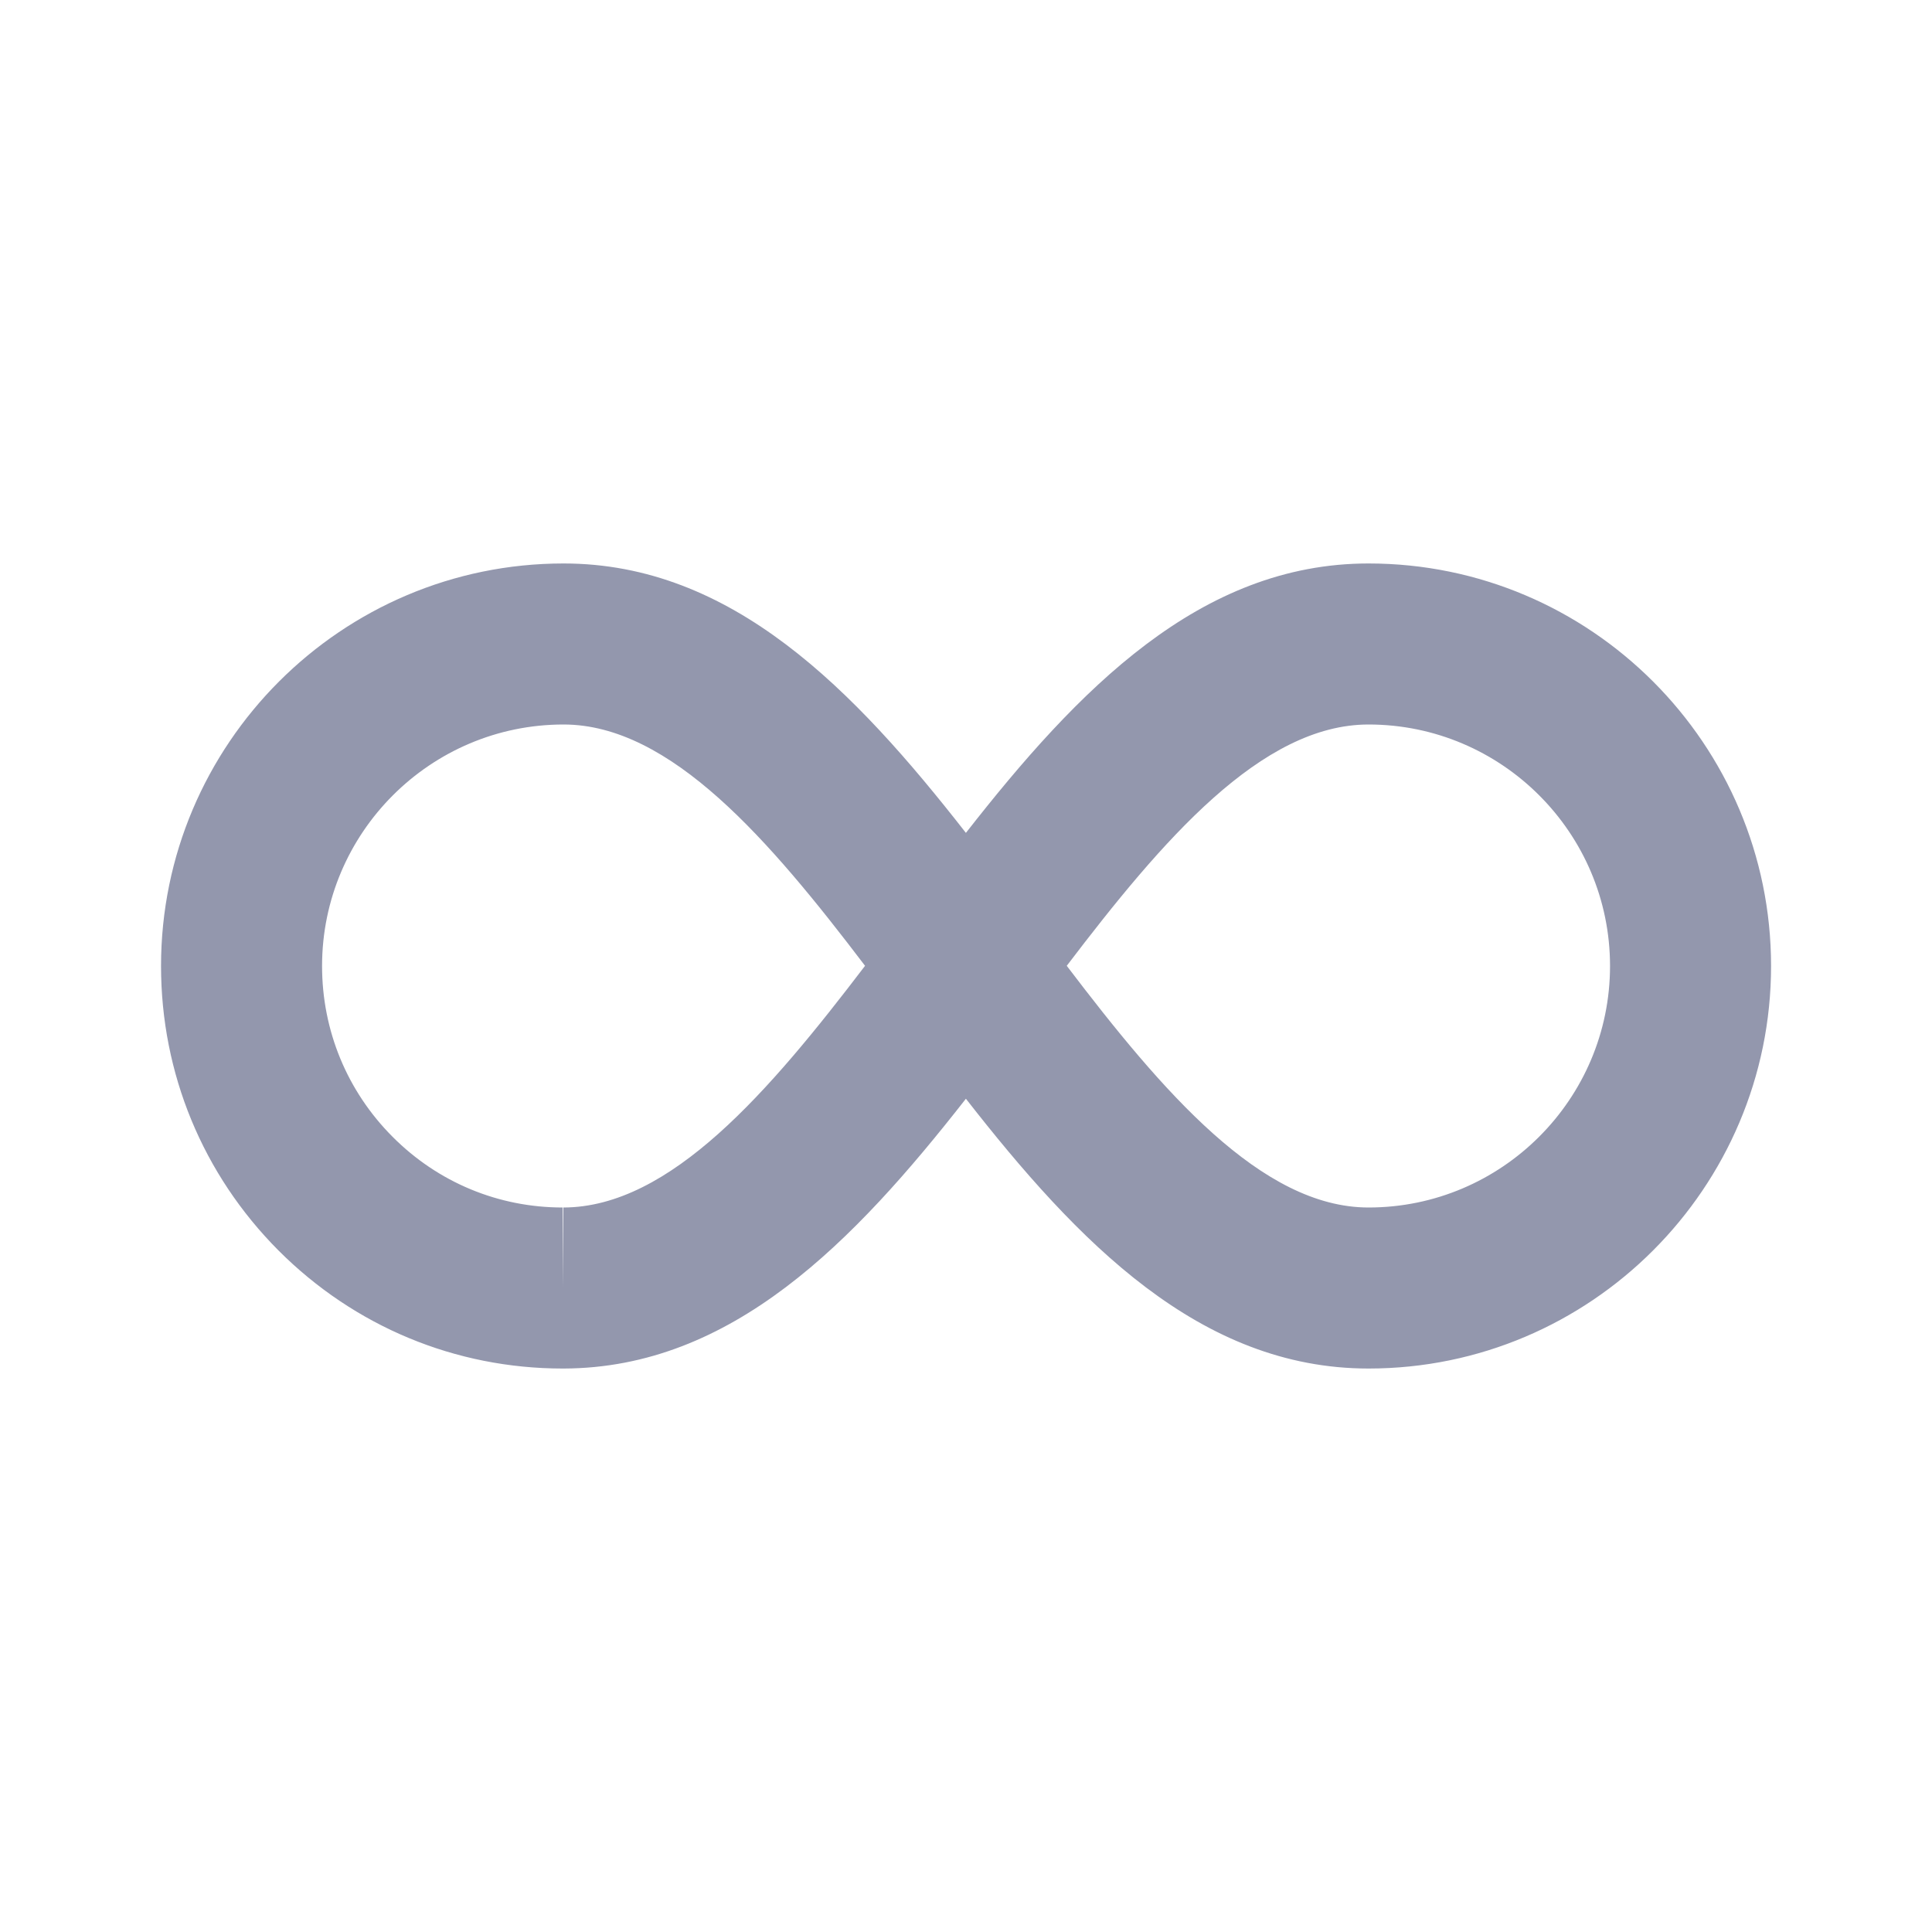 <svg width="20" height="20" viewBox="0 0 20 20" fill="none" xmlns="http://www.w3.org/2000/svg">
<path d="M14.167 5.833C12.422 5.833 11.158 7.139 9.999 8.622C8.841 7.139 7.578 5.833 5.834 5.833C3.536 5.833 1.667 7.702 1.667 10C1.667 11.112 2.099 12.158 2.883 12.945C3.669 13.732 4.714 14.167 5.825 14.167C5.825 14.167 5.834 14.167 5.835 14.167C7.576 14.162 8.839 12.857 9.999 11.374C11.158 12.859 12.422 14.167 14.167 14.167C16.465 14.167 18.334 12.297 18.334 10C18.334 7.702 16.465 5.833 14.167 5.833ZM5.832 12.5L5.825 13.333V12.5C5.159 12.5 4.534 12.24 4.064 11.768C3.593 11.296 3.334 10.668 3.334 10C3.334 8.622 4.455 7.5 5.834 7.5C6.942 7.5 7.967 8.698 8.955 9.998C7.965 11.297 6.94 12.498 5.832 12.5ZM14.167 12.5C13.059 12.5 12.033 11.3 11.043 9.998C12.032 8.698 13.057 7.5 14.167 7.5C15.545 7.5 16.667 8.622 16.667 10C16.667 11.378 15.545 12.5 14.167 12.5Z" fill="#9397AD"/>
</svg>
